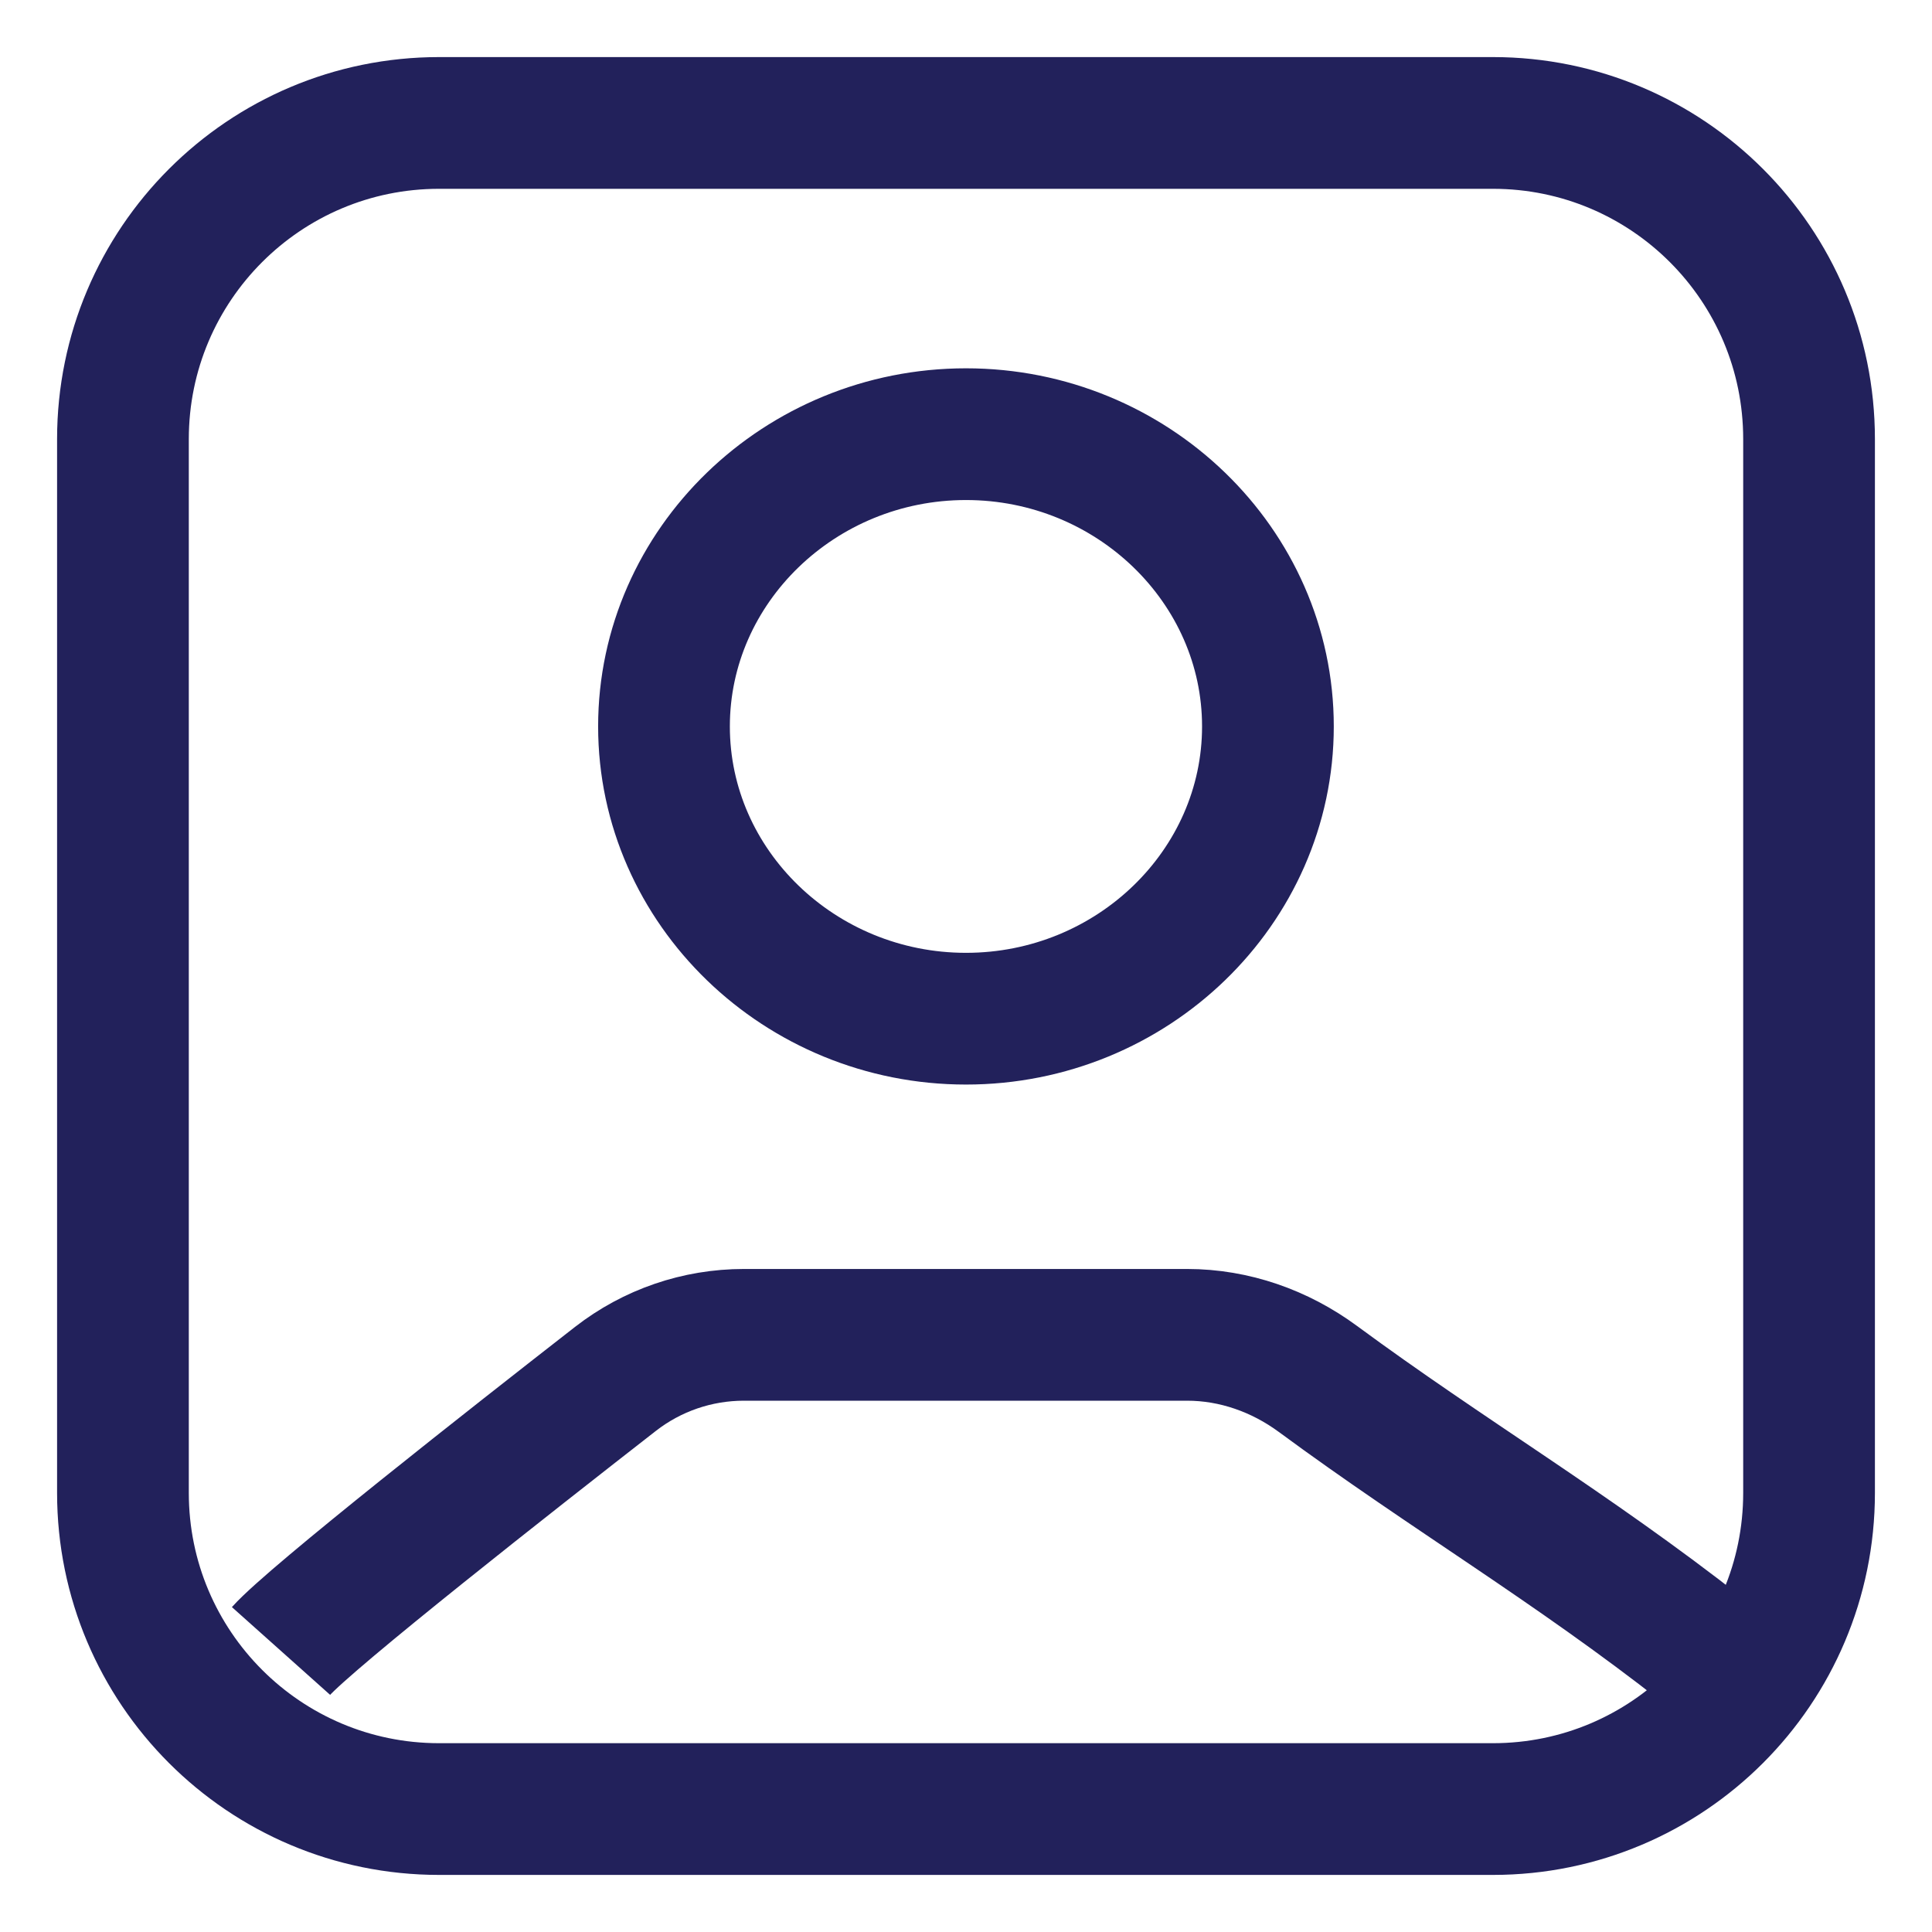 <svg width="22" height="22" viewBox="0 0 22 22" fill="none" xmlns="http://www.w3.org/2000/svg">
<path d="M3.2 18.8C3.544 18.415 5.858 16.598 7.008 15.702C7.427 15.376 7.94 15.2 8.471 15.2C9.755 15.2 12.228 15.2 13.518 15.2C14.055 15.2 14.574 15.383 15.007 15.702C16.491 16.796 17.883 17.61 19.4 18.8M5 20.6H17C18.988 20.6 20.6 18.988 20.6 17V5C20.6 3.012 18.988 1.4 17 1.4H5C3.012 1.4 1.4 3.012 1.4 5V17C1.4 18.988 3.012 20.6 5 20.6ZM14.438 8.272C14.438 6.441 12.892 4.944 11 4.944C9.108 4.944 7.561 6.441 7.561 8.272C7.561 10.104 9.108 11.6 11 11.6C12.892 11.6 14.438 10.104 14.438 8.272Z" stroke="#22215B" stroke-width="1.5"/>
</svg>
